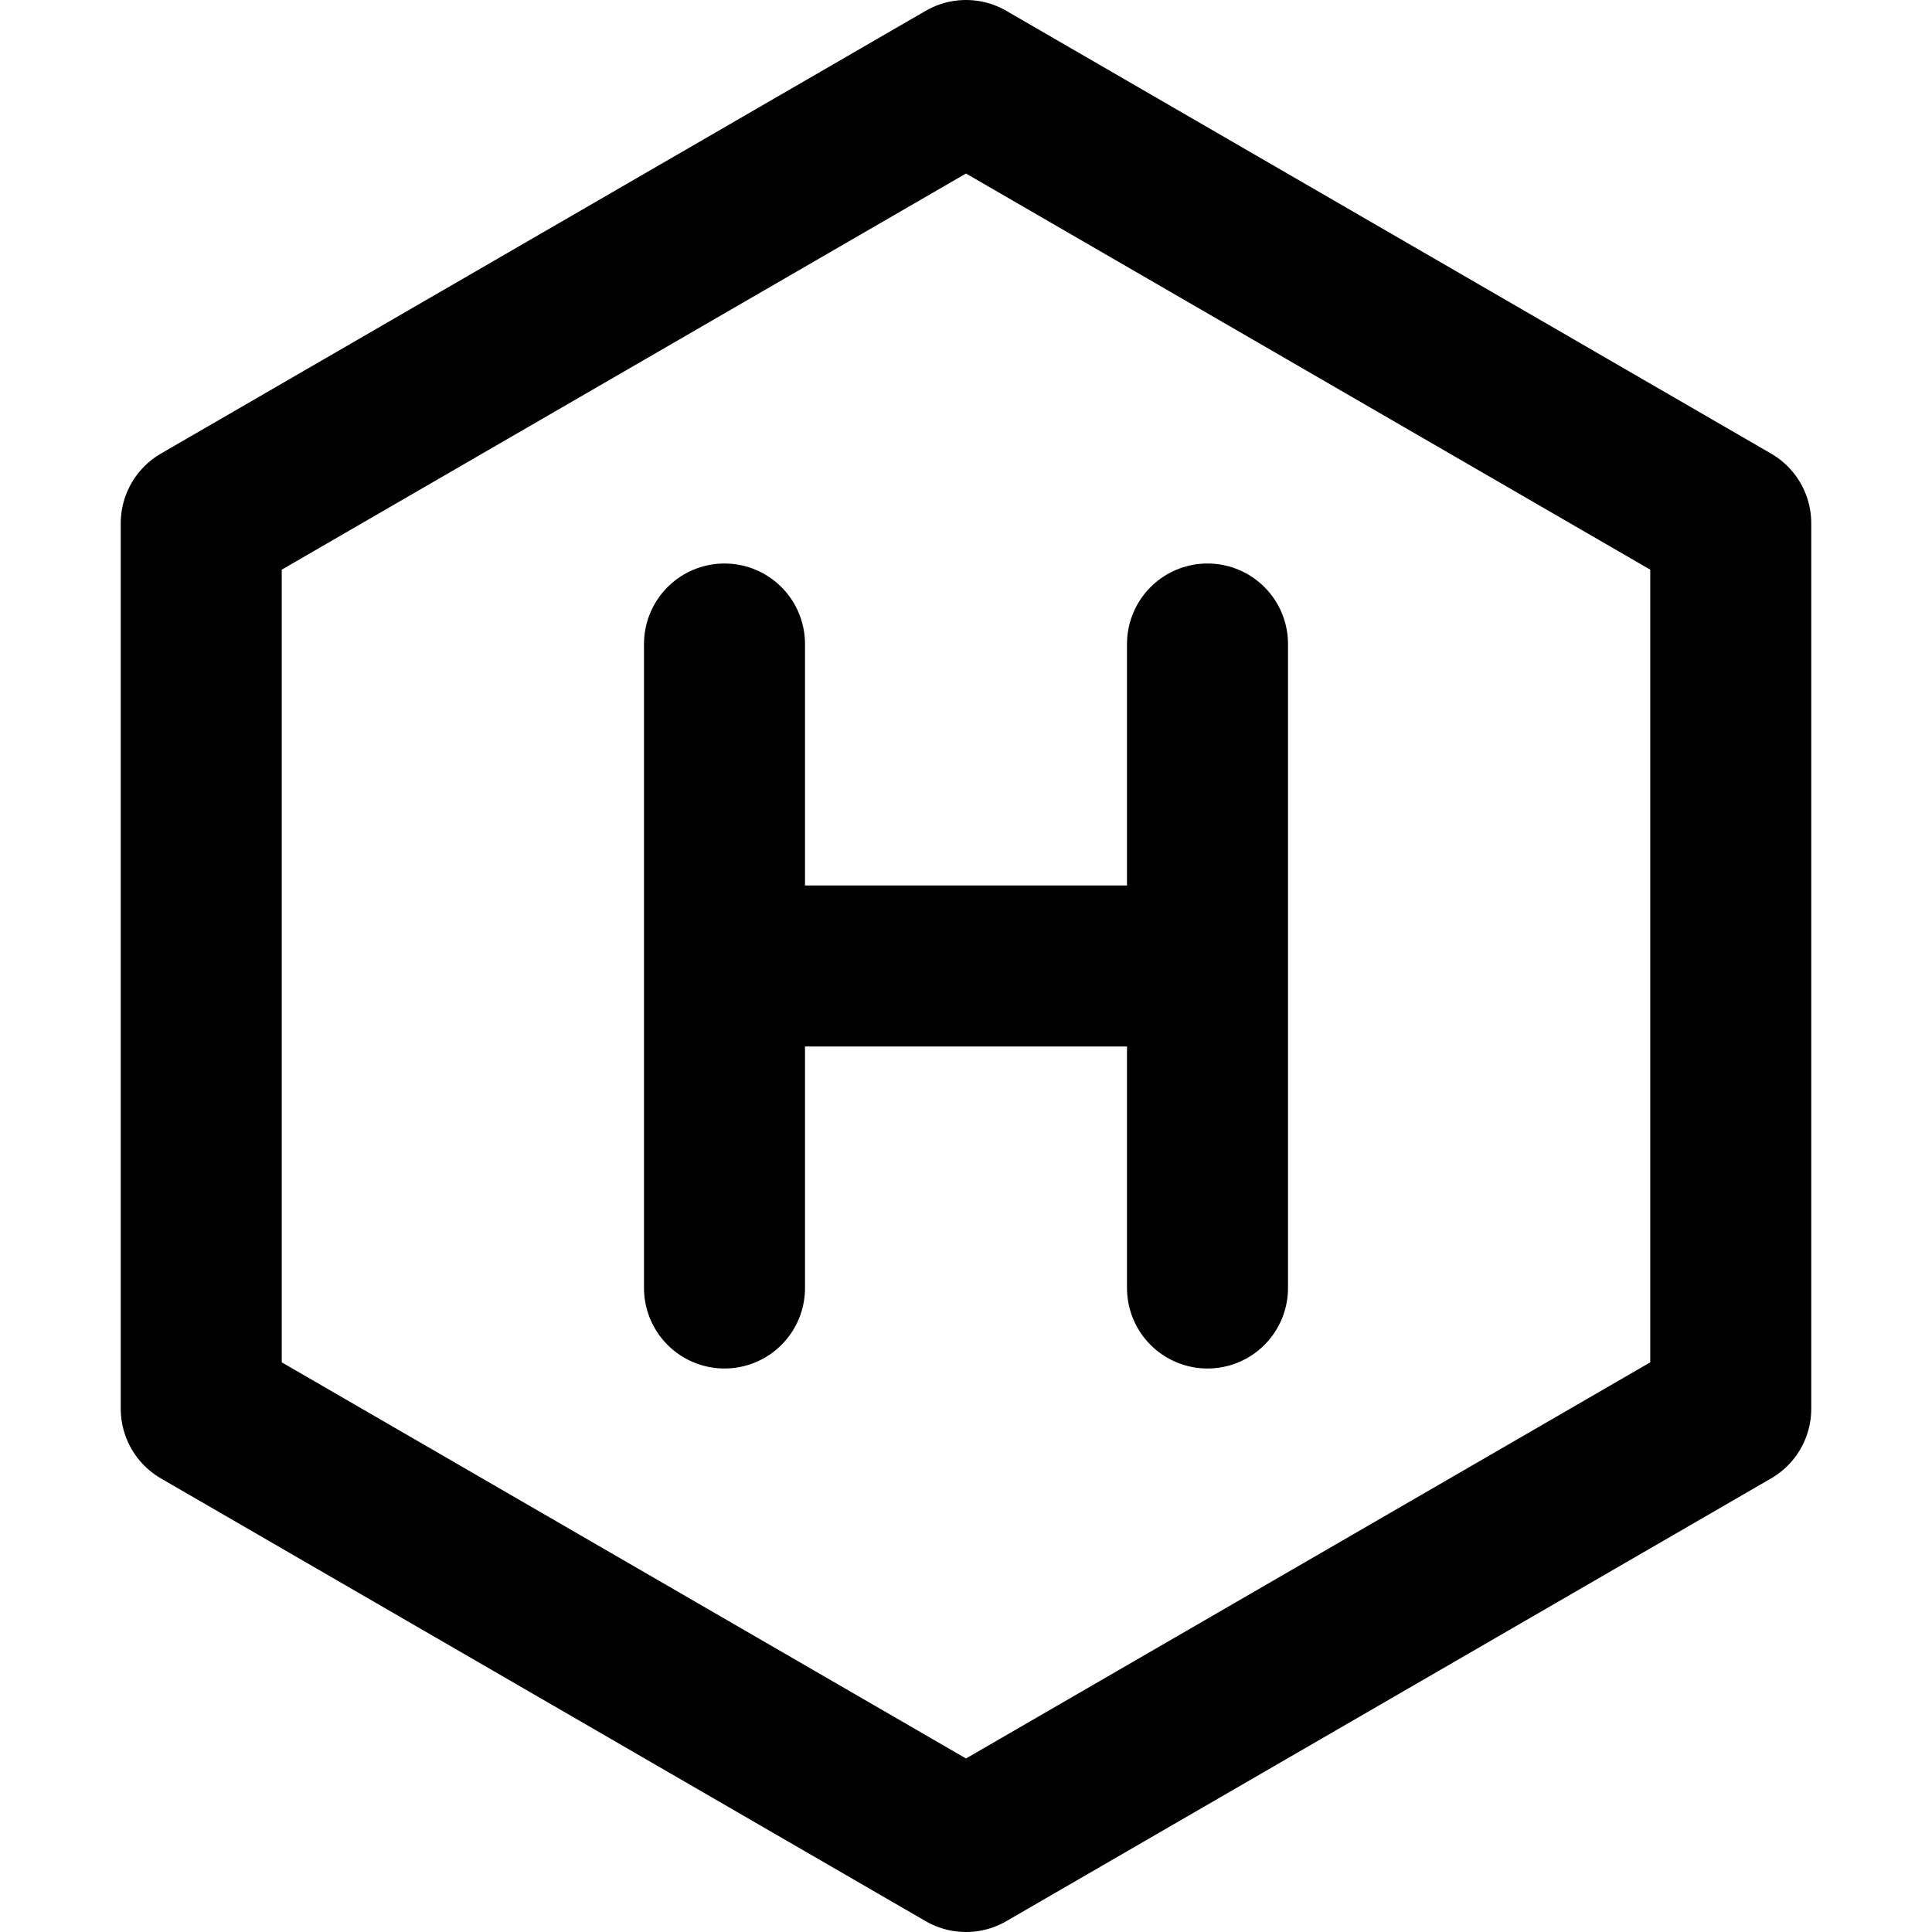 <svg xmlns="http://www.w3.org/2000/svg" width="1em" height="1em" viewBox="0 0 24 24"><path fill="none" stroke="currentColor" stroke-linecap="round" stroke-linejoin="round" stroke-width="2" d="m12 1l9.5 5.5v11L12 23l-9.5-5.5v-11ZM9 8v8m0-4h6m0-4v8"/></svg>